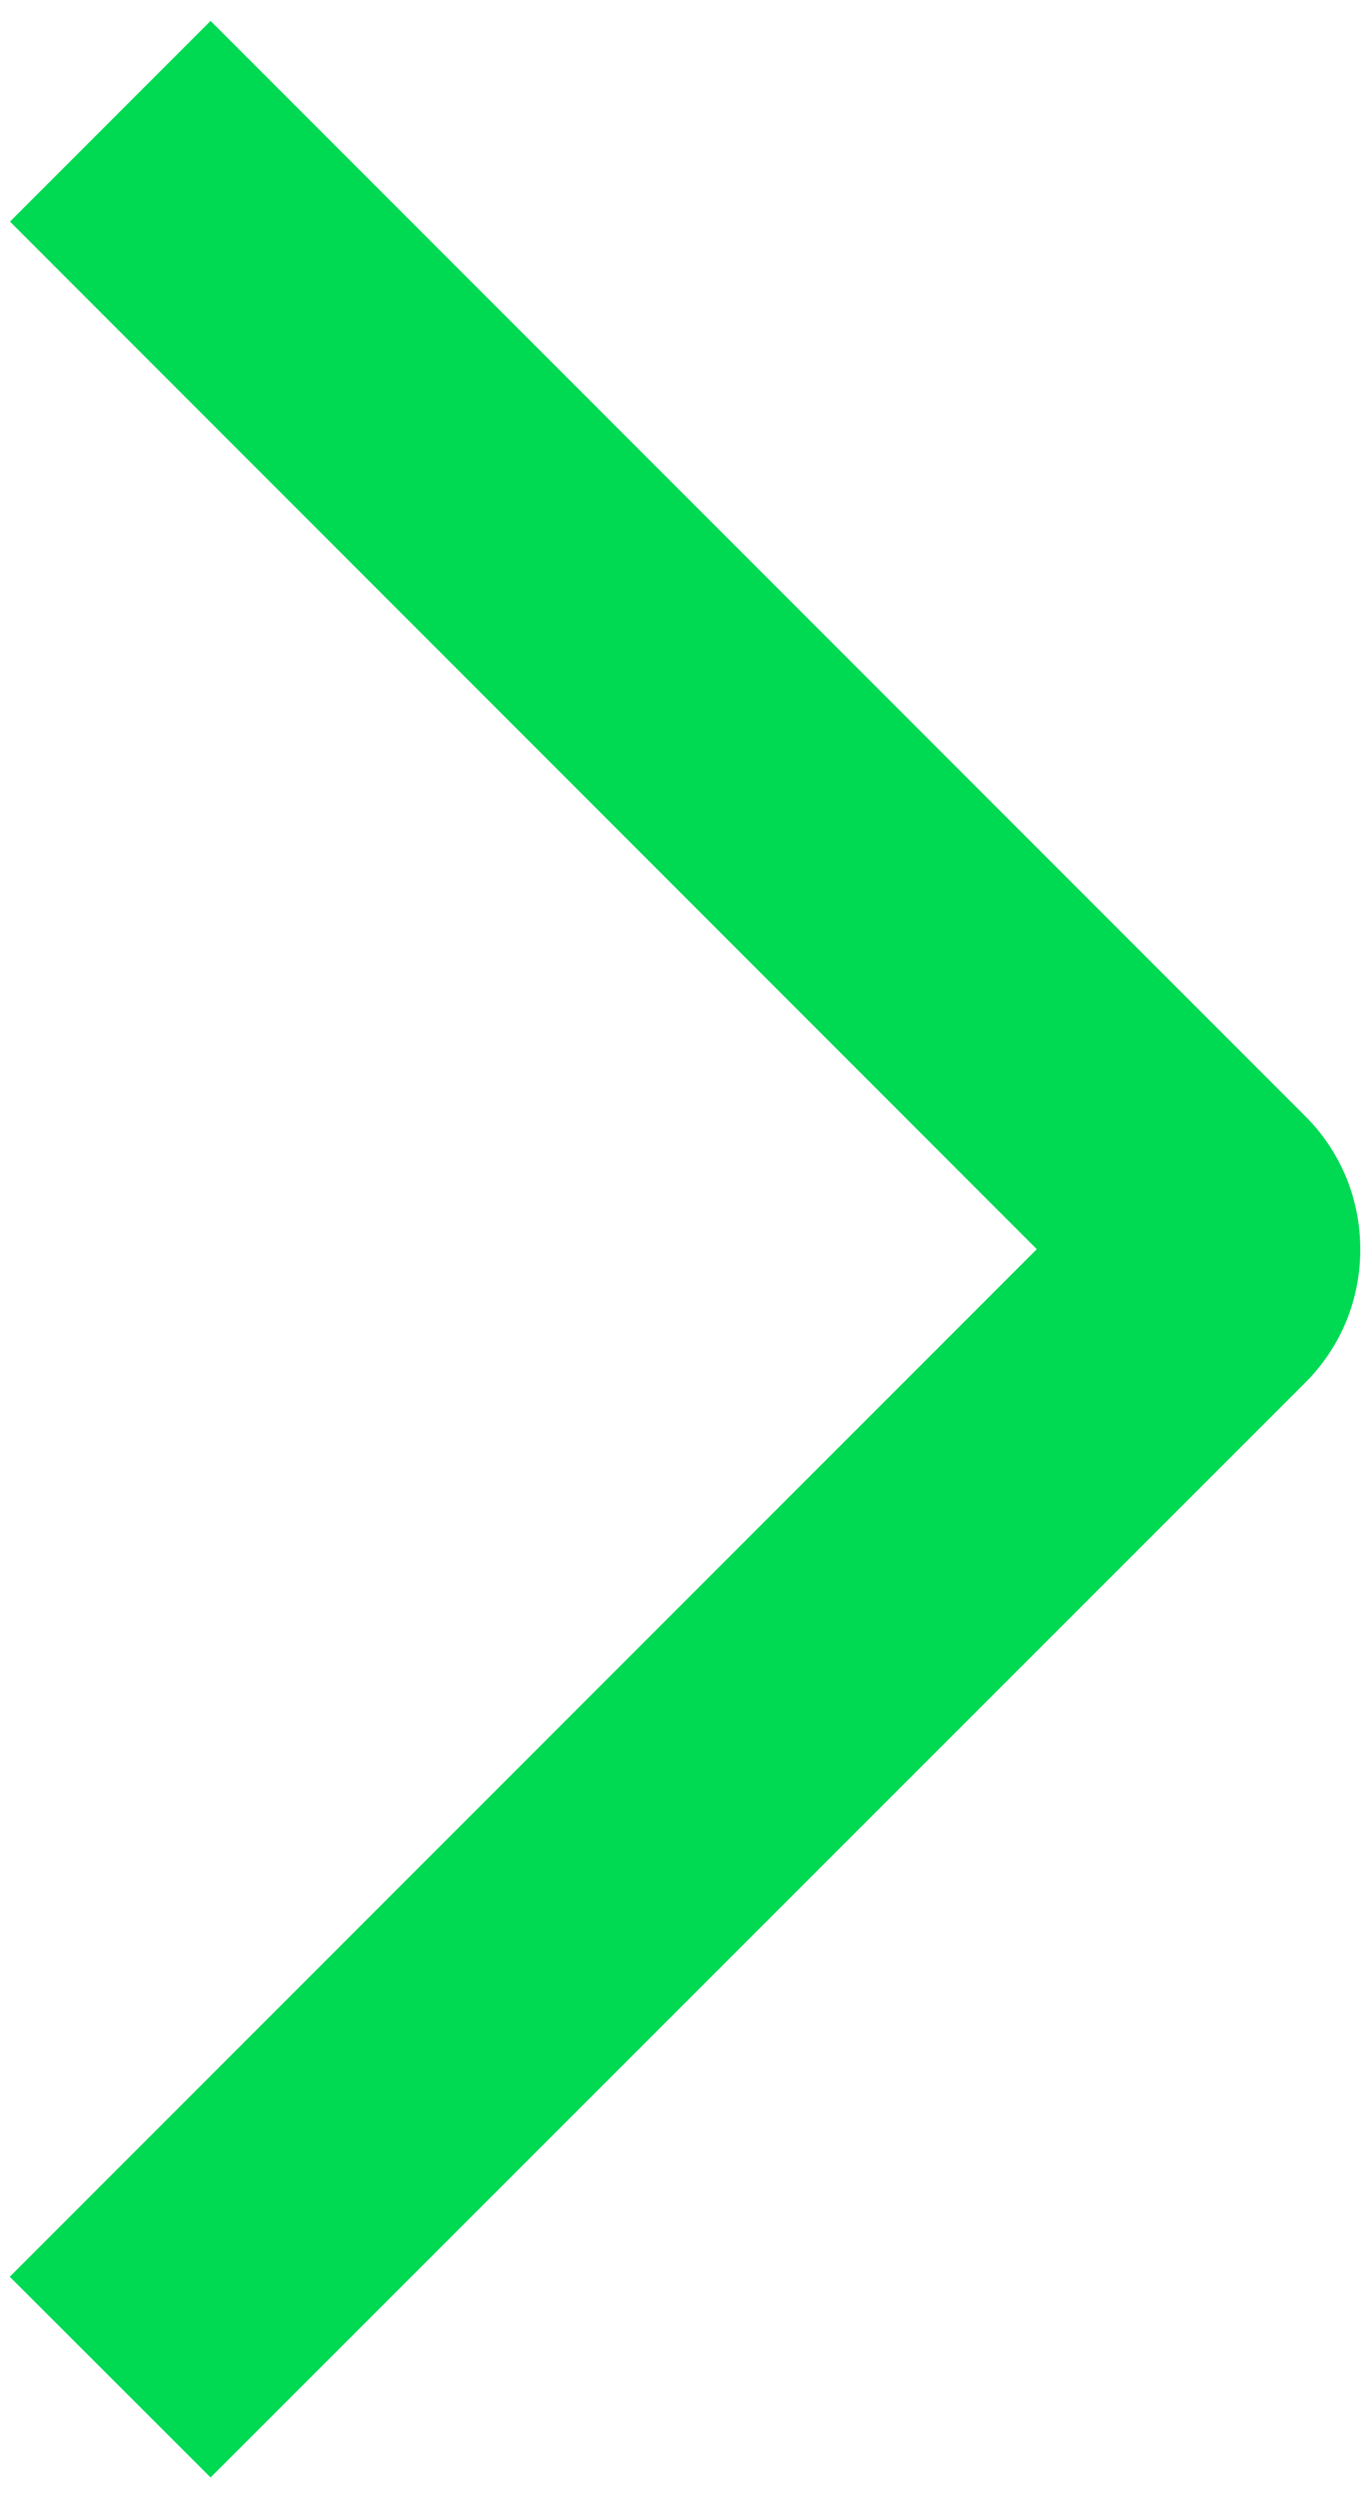<svg width="6" height="11" viewBox="0 0 6 11" fill="none" xmlns="http://www.w3.org/2000/svg">
<path d="M0.043 10.017L0.927 10.9L5.743 6.086C5.821 6.009 5.883 5.917 5.925 5.816C5.967 5.715 5.988 5.606 5.988 5.497C5.988 5.388 5.967 5.279 5.925 5.178C5.883 5.077 5.821 4.985 5.743 4.908L0.927 0.092L0.044 0.975L4.564 5.496L0.043 10.017Z" fill="#00DA53"/>
</svg>
